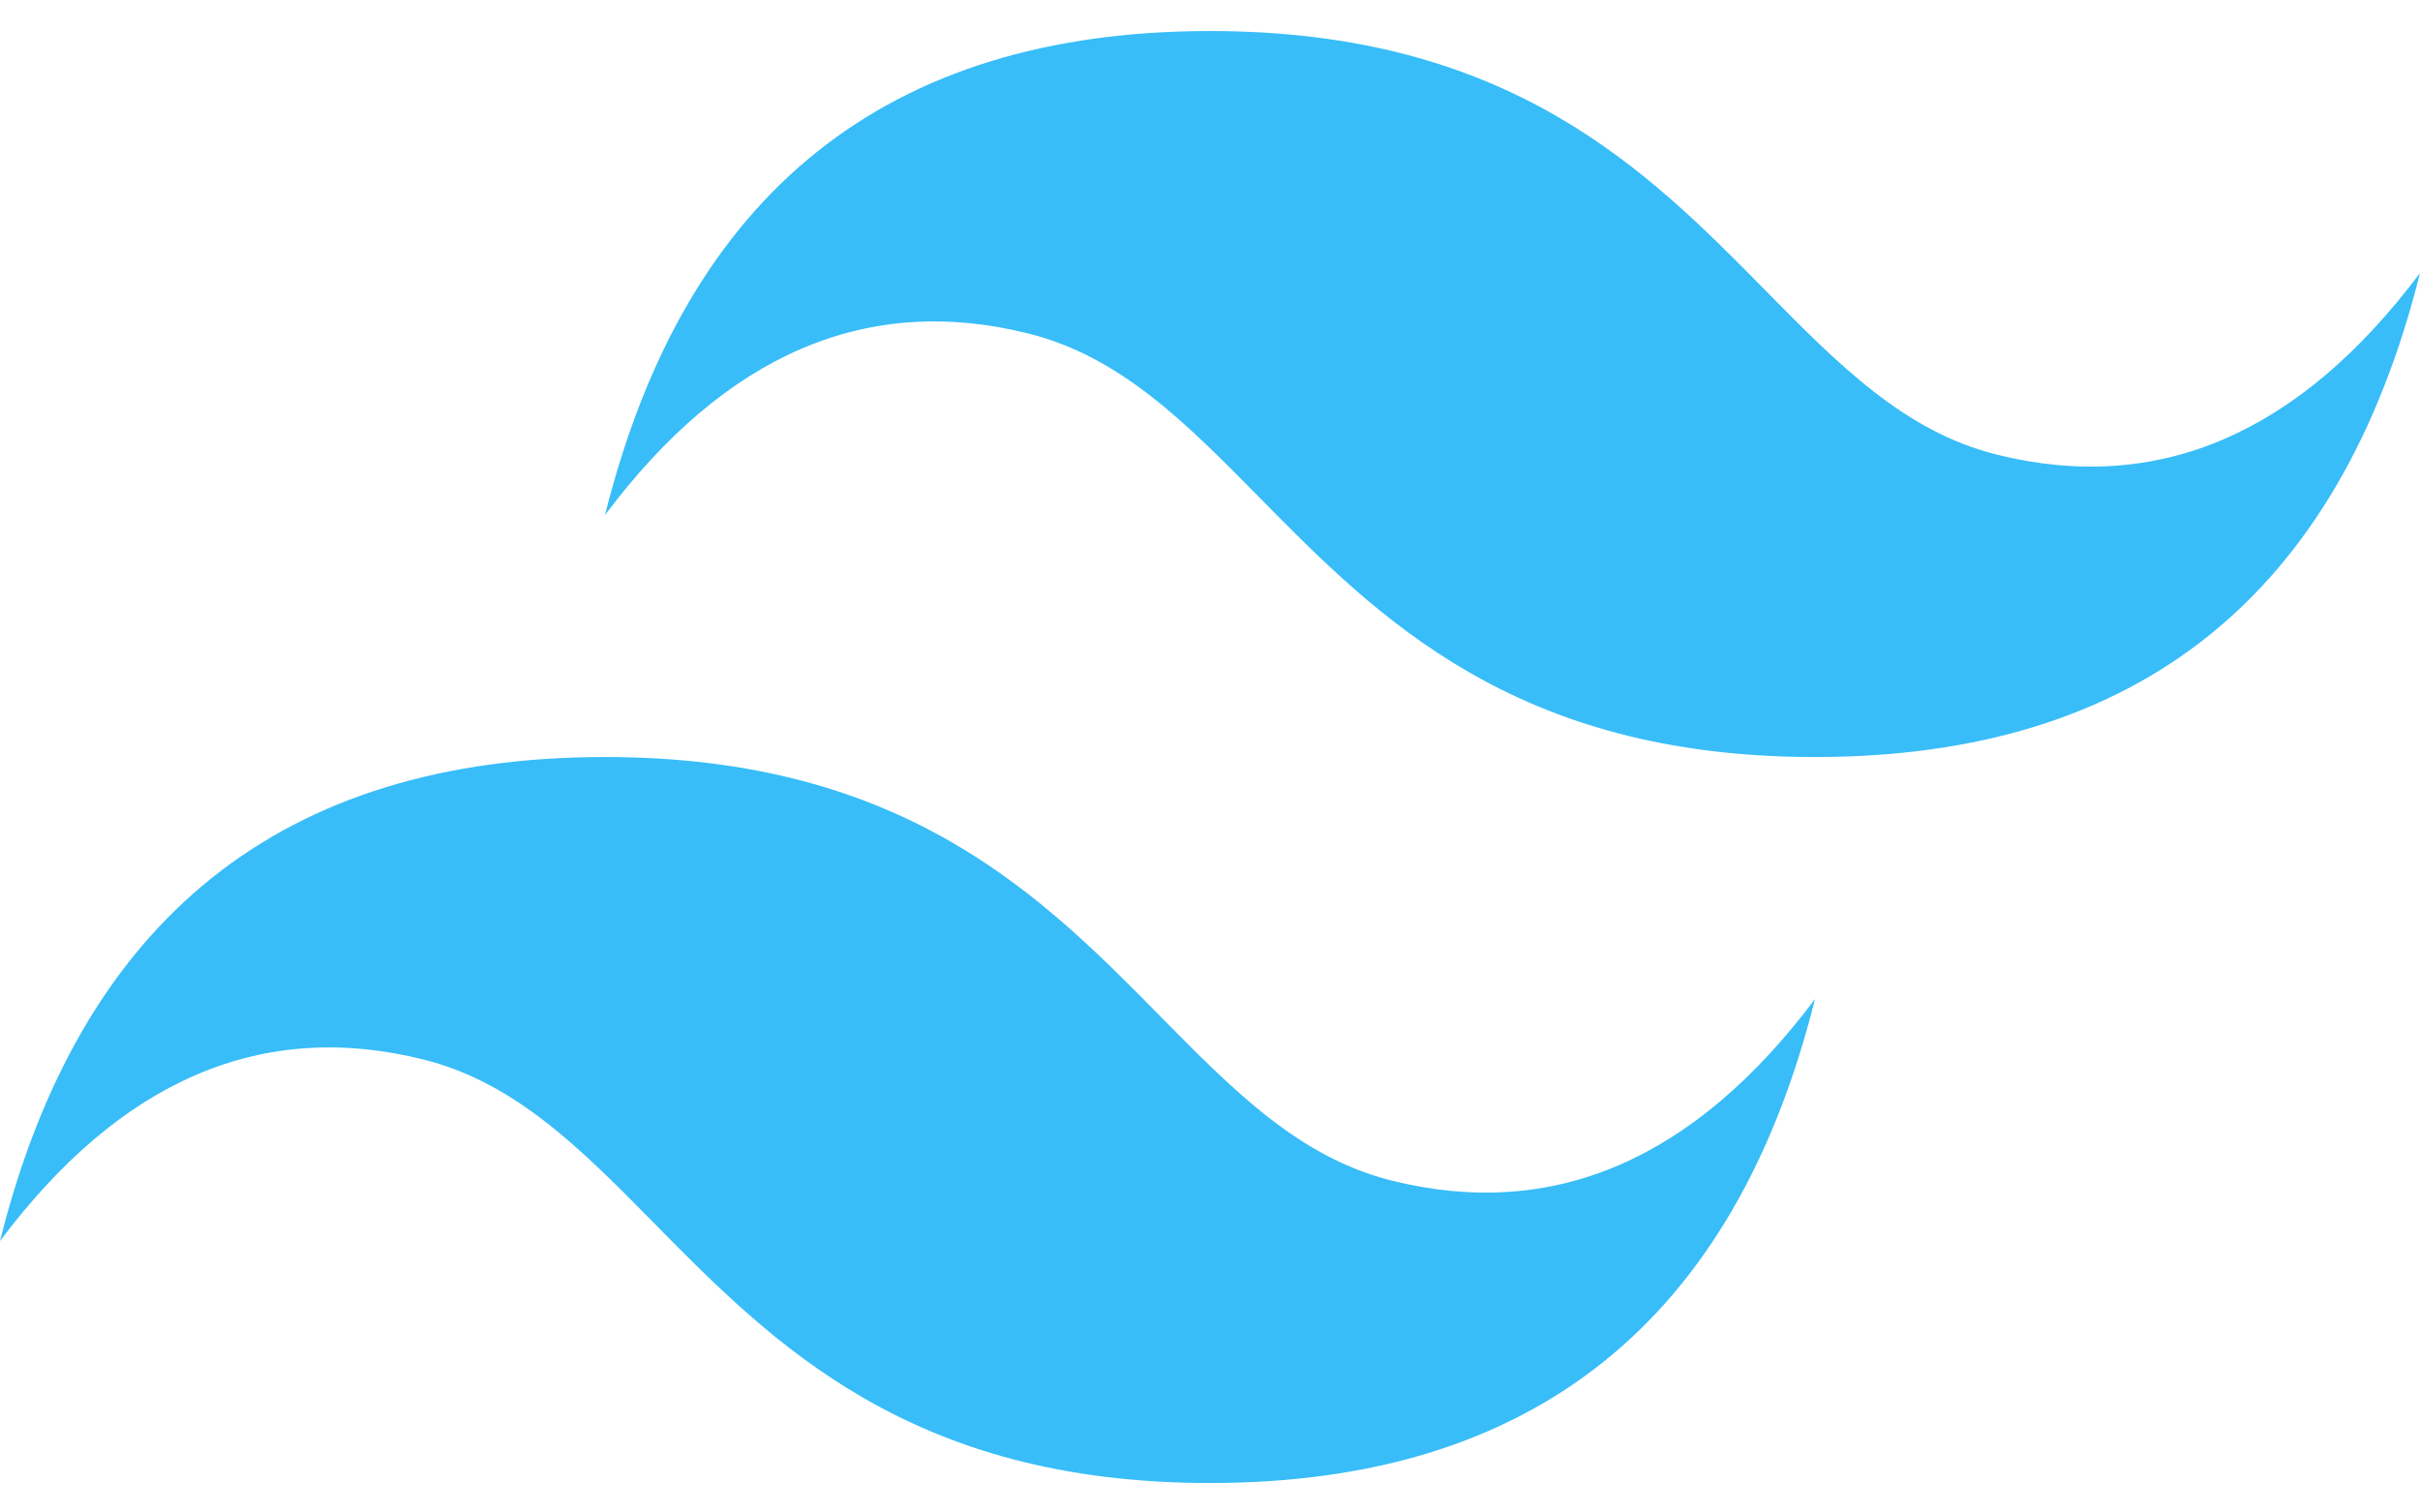 <svg width="40" height="25" viewBox="0 0 40 25" fill="none" xmlns="http://www.w3.org/2000/svg">
<path fill-rule="evenodd" clip-rule="evenodd" d="M20 0.513C14.667 0.513 11.333 3.179 10 8.513C12 5.846 14.333 4.846 17 5.513C18.521 5.893 19.609 6.997 20.813 8.219C22.773 10.209 25.043 12.513 30 12.513C35.333 12.513 38.667 9.846 40 4.513C38 7.179 35.667 8.179 33 7.513C31.479 7.133 30.391 6.028 29.187 4.807C27.227 2.816 24.957 0.513 20 0.513ZM10 12.513C4.667 12.513 1.333 15.179 0 20.513C2 17.846 4.333 16.846 7 17.513C8.521 17.893 9.609 18.997 10.813 20.219C12.773 22.209 15.043 24.513 20 24.513C25.333 24.513 28.667 21.846 30 16.513C28 19.179 25.667 20.179 23 19.513C21.479 19.133 20.391 18.028 19.187 16.807C17.227 14.816 14.957 12.513 10 12.513Z" fill="#38BDF8"/>
</svg>
